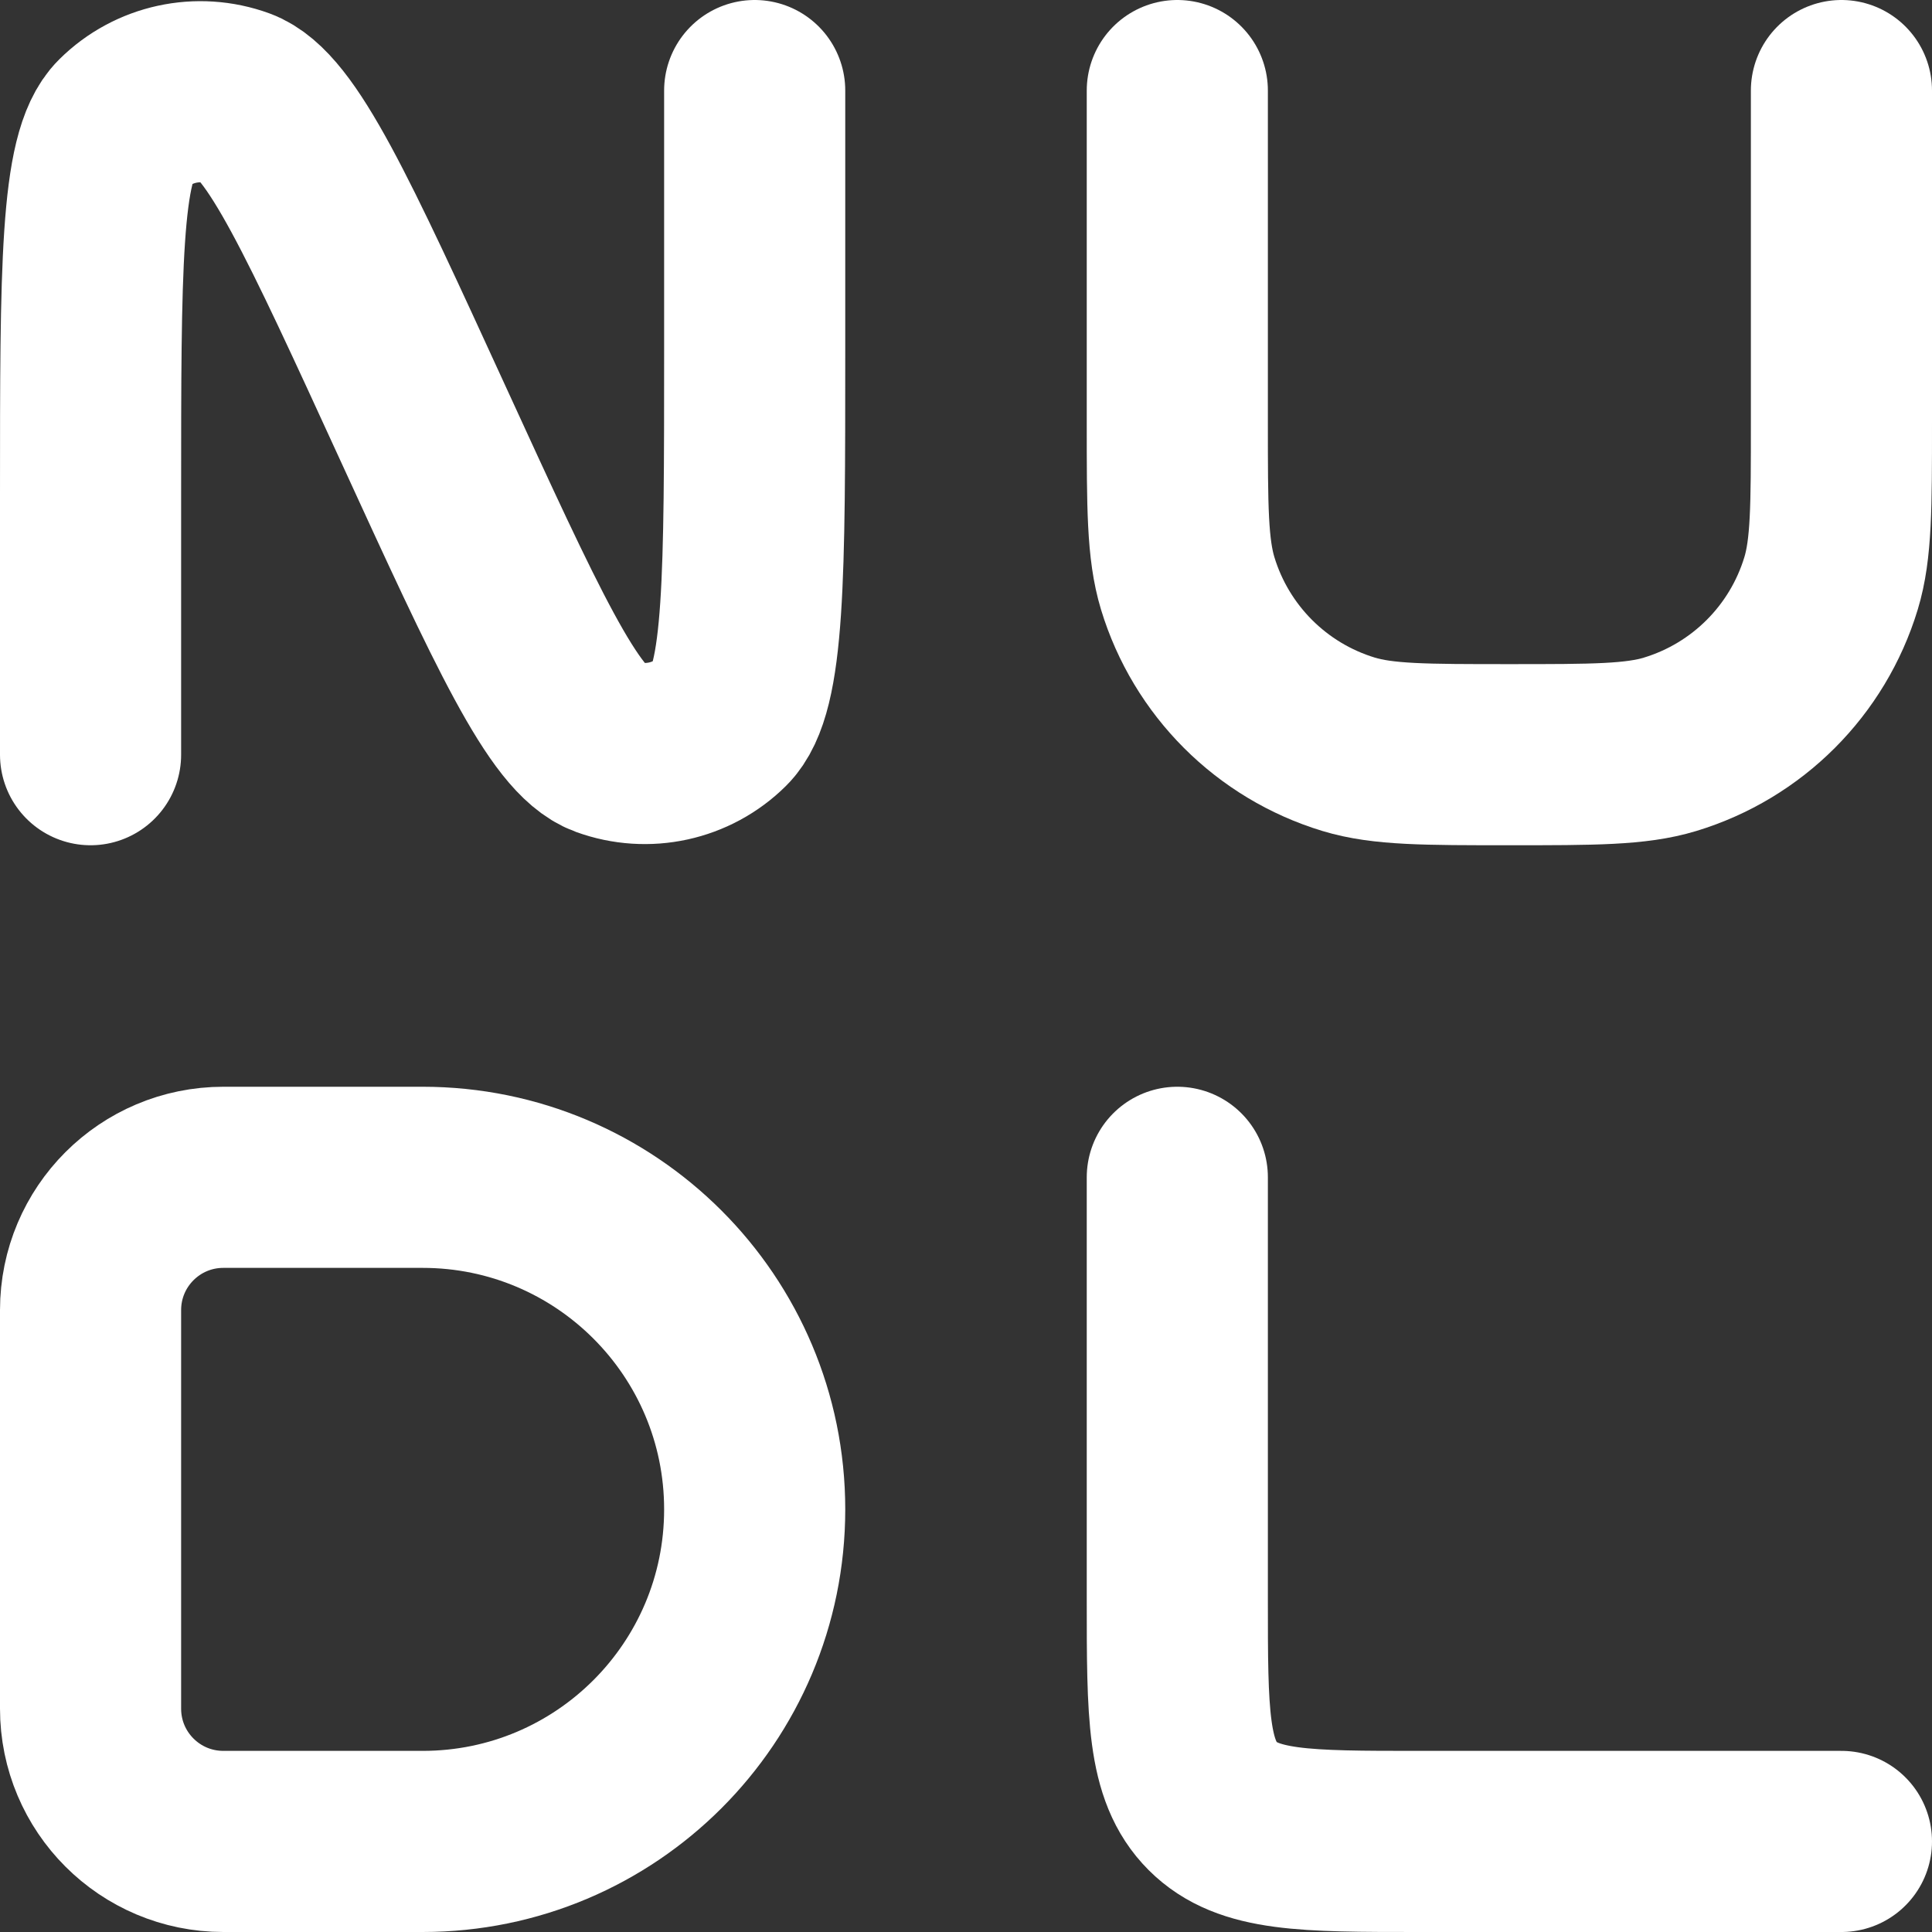 <svg width="16" height="16" viewBox="0 0 16 16" fill="none" xmlns="http://www.w3.org/2000/svg">
<rect x="0" y="0" width="16" height="16" fill="#333333" stroke="none"/>
<g clip-path="url(#clip0_151_3835)">
<path d="M0.75 6.25V4.1C0.75 2.227 0.75 1.29 1.02 1.023C1.27 0.775 1.641 0.694 1.973 0.815C2.329 0.945 2.719 1.797 3.5 3.5V3.5V3.5C4.281 5.203 4.671 6.055 5.027 6.185C5.359 6.306 5.73 6.225 5.98 5.977C6.25 5.71 6.25 4.773 6.25 2.9V0.75" stroke="white" stroke-width="1.5" stroke-linecap="round"/>
<path d="M9.75 0.75V3.5C9.75 4.198 9.75 4.547 9.836 4.831C10.03 5.47 10.53 5.97 11.169 6.164C11.453 6.25 11.802 6.25 12.5 6.25V6.25C13.198 6.25 13.547 6.25 13.831 6.164C14.47 5.97 14.97 5.47 15.164 4.831C15.25 4.547 15.25 4.198 15.25 3.5V0.75" stroke="white" stroke-width="1.5" stroke-linecap="round"/>
<path d="M0.75 14.15V10.85C0.75 10.242 1.242 9.75 1.85 9.75H3.5C5.019 9.75 6.25 10.981 6.25 12.5C6.25 14.019 5.019 15.25 3.5 15.25H1.85C1.242 15.25 0.75 14.758 0.75 14.15Z" stroke="white" stroke-width="1.5" stroke-linecap="round"/>
<path d="M9.75 9.75V13.25C9.75 14.193 9.75 14.664 10.043 14.957C10.336 15.25 10.807 15.25 11.75 15.25H15.25" stroke="white" stroke-width="1.5" stroke-linecap="round"/>
</g>
<defs>
<clipPath id="clip0_151_3835">
<rect width="16" height="16" fill="white"/>
</clipPath>
</defs>
</svg>
